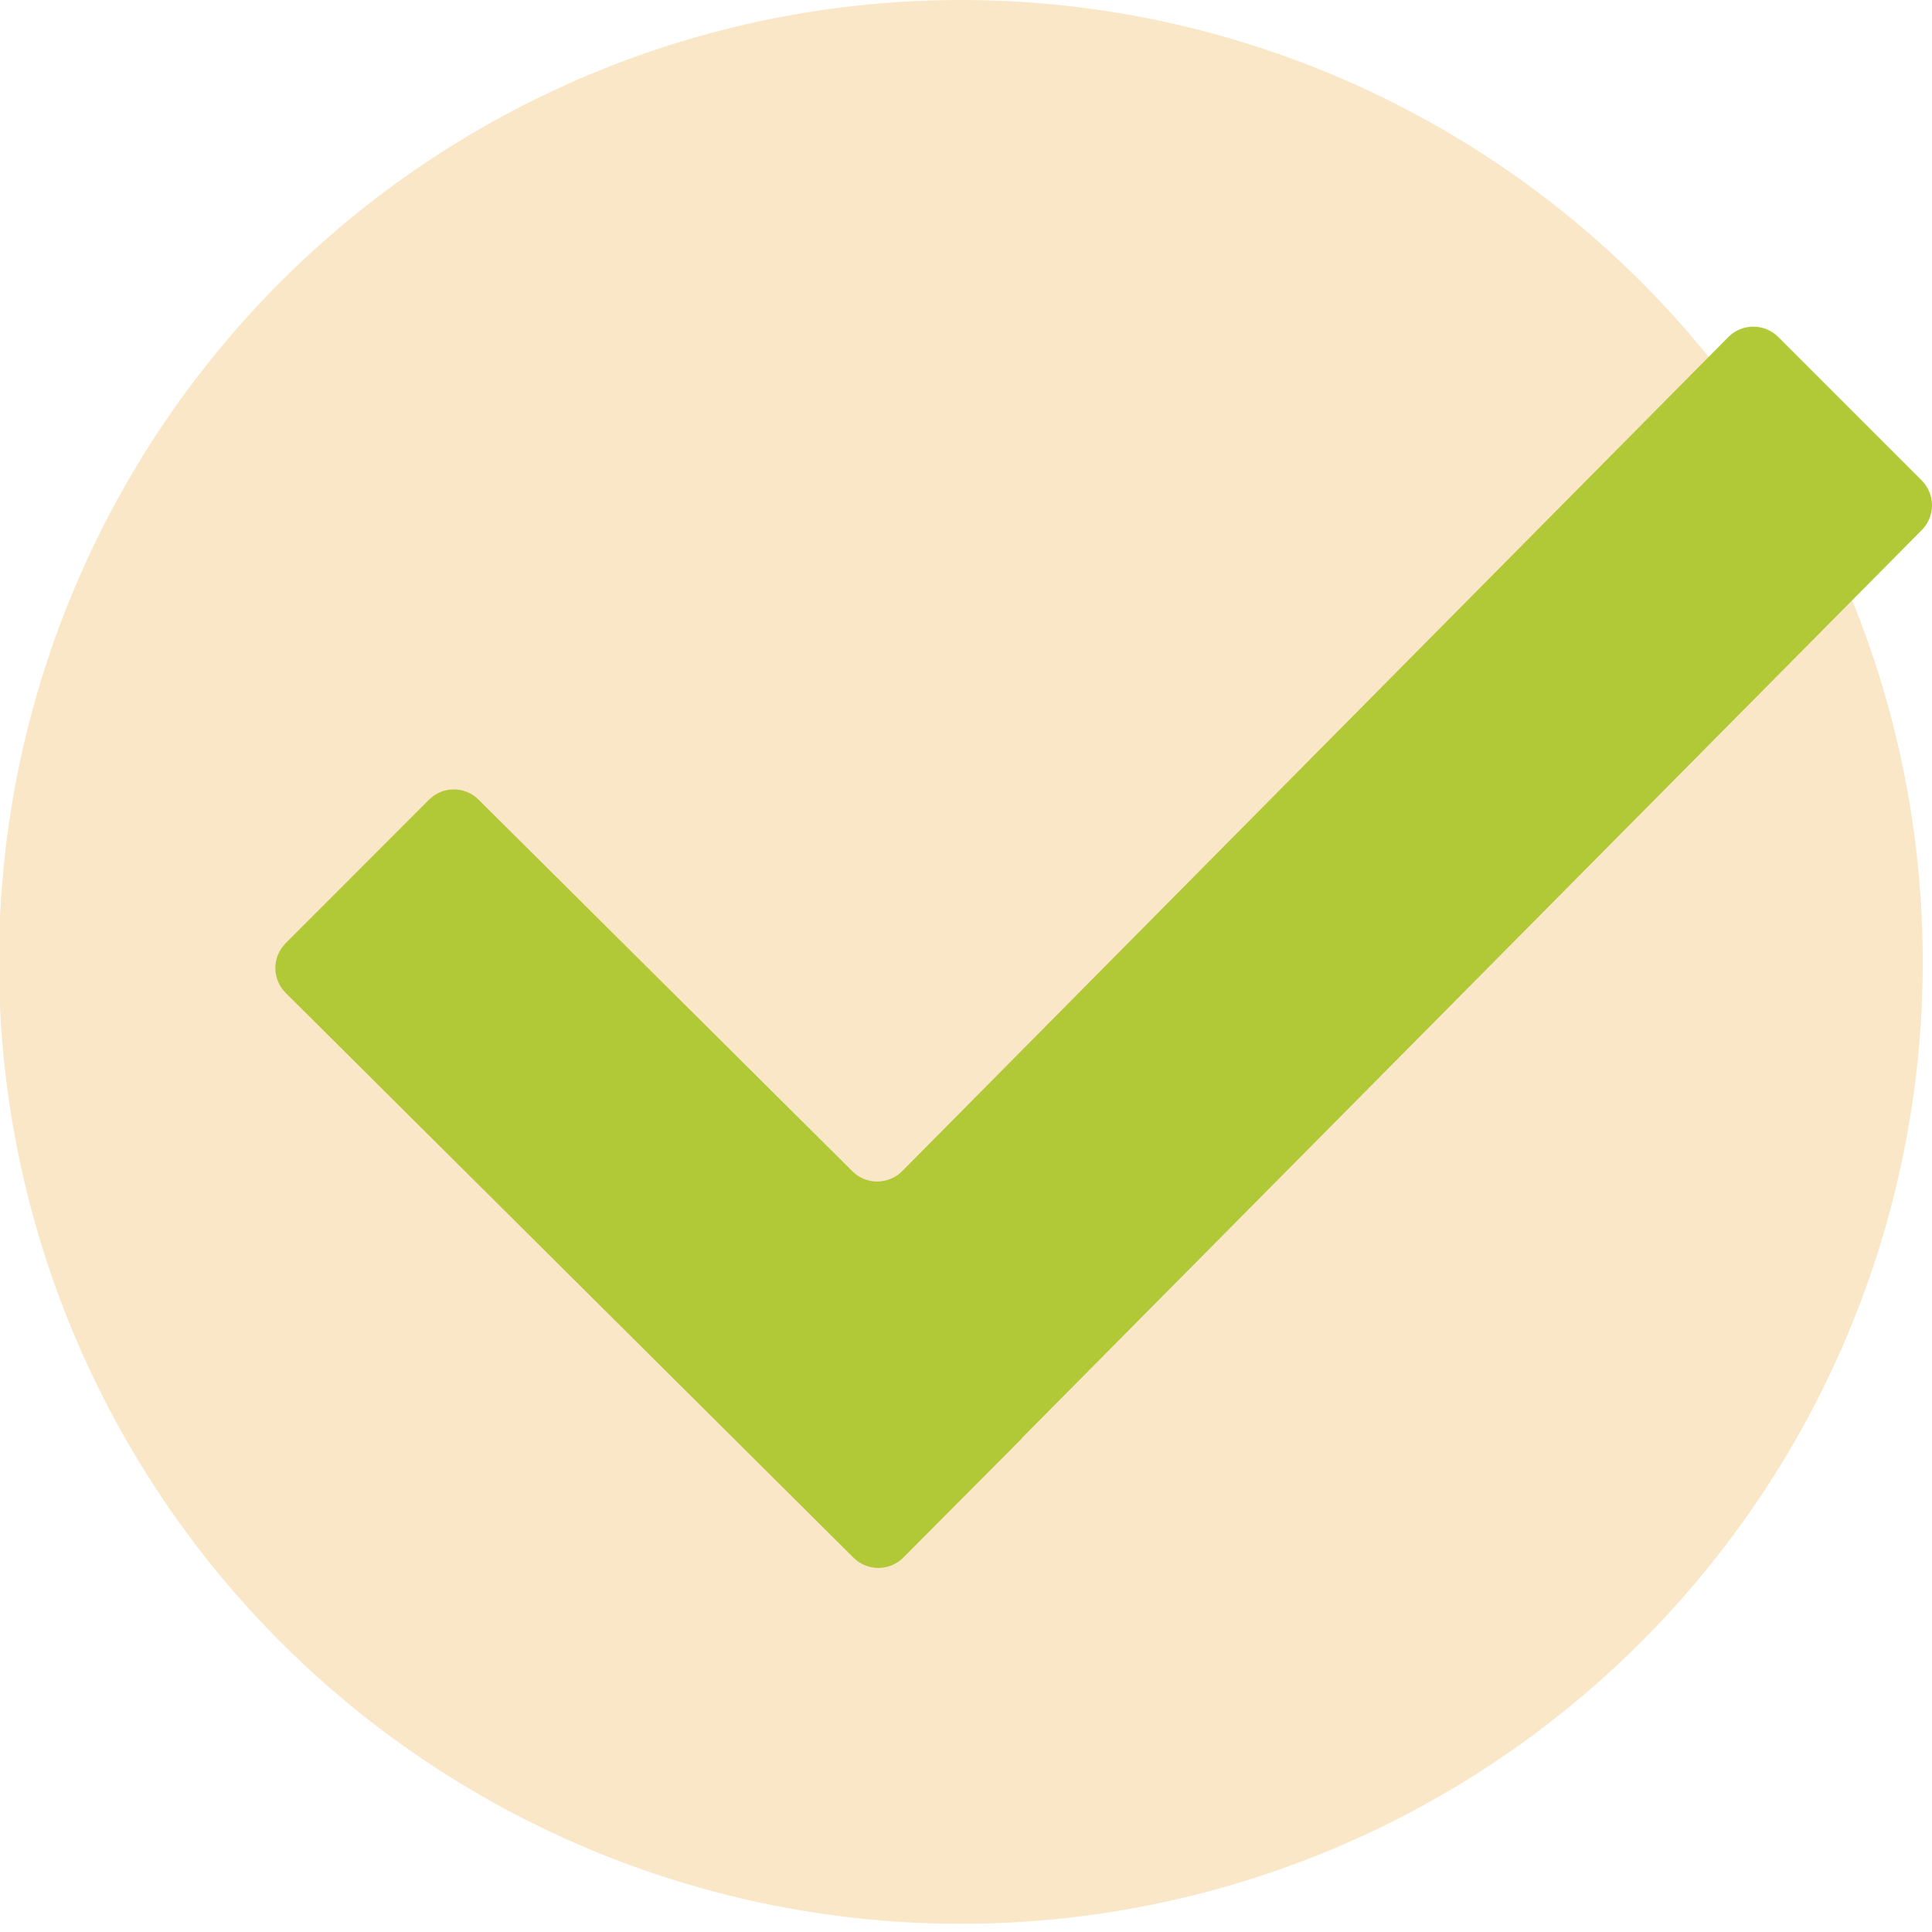 <svg width="82" height="82" viewBox="0 0 82 82" fill="none" xmlns="http://www.w3.org/2000/svg">
<g clip-path="url(#clip0_48_204)">
<circle cx="40.781" cy="40.826" r="40.826" fill="#FAE7C7"/>
<path d="M36.229 66.117L12.125 42.142C11.986 42.004 11.876 41.839 11.801 41.658C11.725 41.477 11.687 41.283 11.687 41.087C11.687 40.891 11.725 40.697 11.801 40.516C11.876 40.335 11.986 40.171 12.125 40.032L18.21 33.941C18.792 33.359 19.732 33.359 20.313 33.941L36.181 49.715C36.763 50.296 37.71 50.289 38.291 49.708L73.355 14.306C73.936 13.718 74.883 13.718 75.471 14.299L81.563 20.391C82.144 20.973 82.144 21.912 81.57 22.494L43.369 61.039L43.376 61.046L38.338 66.11C37.757 66.692 36.81 66.692 36.229 66.117Z" fill="#B1C937"/>
</g>
<defs>
<clipPath id="clip0_48_204">
<rect width="82" height="82" fill="white"/>
</clipPath>
</defs>
</svg>
